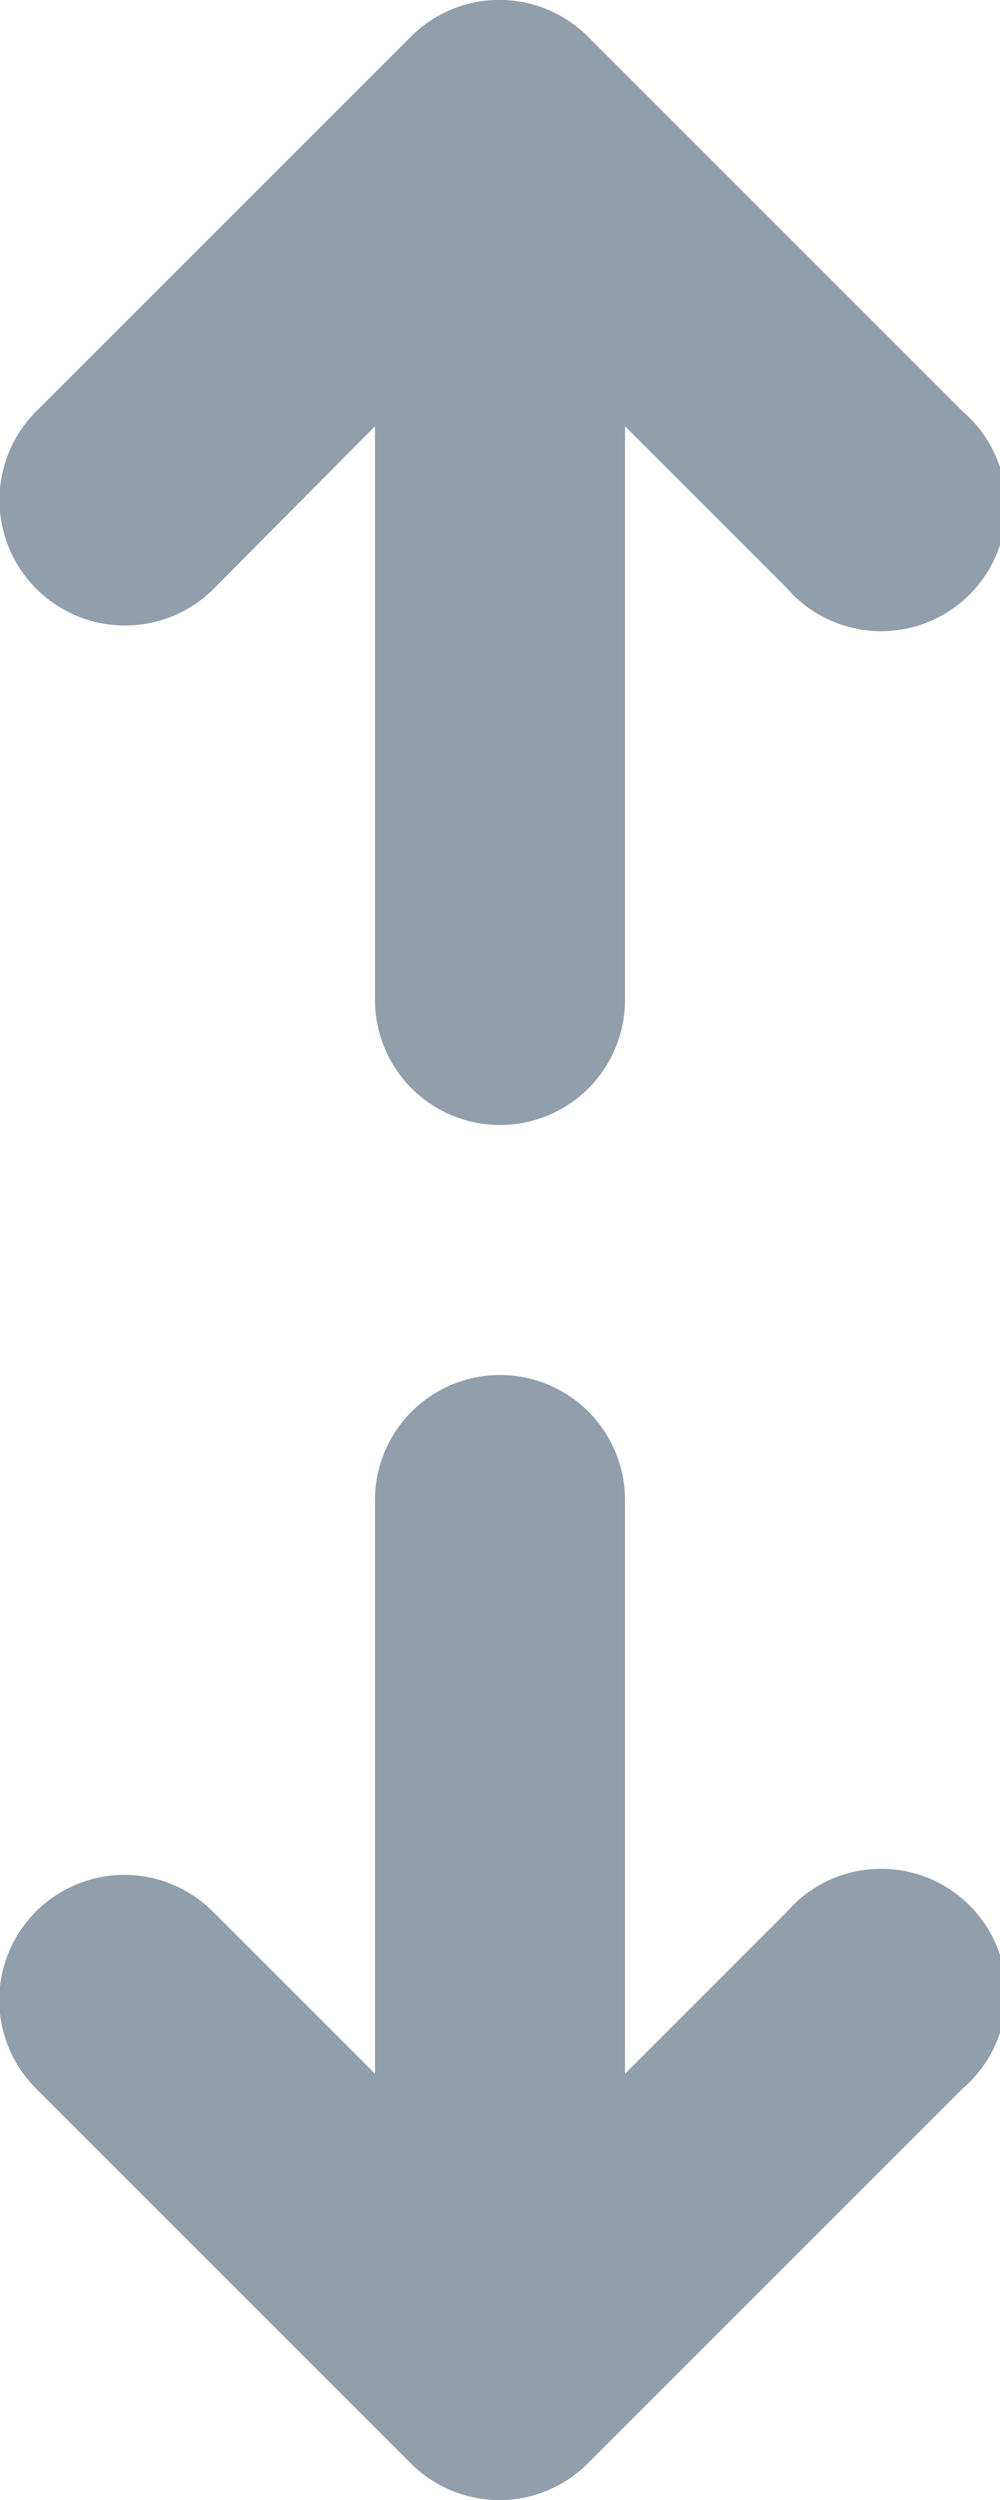 <svg xmlns="http://www.w3.org/2000/svg" viewBox="0 0 8 20"><path fill="rgb(145,158,171)" d="M6.29,3.29l3-3a1,1,0,0,1,1.41,0l3,3a1,1,0,1,1-1.41,1.41L11,3.41V8A1,1,0,1,1,9,8V3.41L7.71,4.71A1,1,0,1,1,6.29,3.29Zm0,12a1,1,0,0,1,1.41,0L9,16.59V12a1,1,0,1,1,2,0v4.59l1.29-1.29a1,1,0,1,1,1.41,1.41l-3,3a1,1,0,0,1-1.41,0l-3-3A1,1,0,0,1,6.29,15.29Z" transform="translate(-6 0)"/></svg>